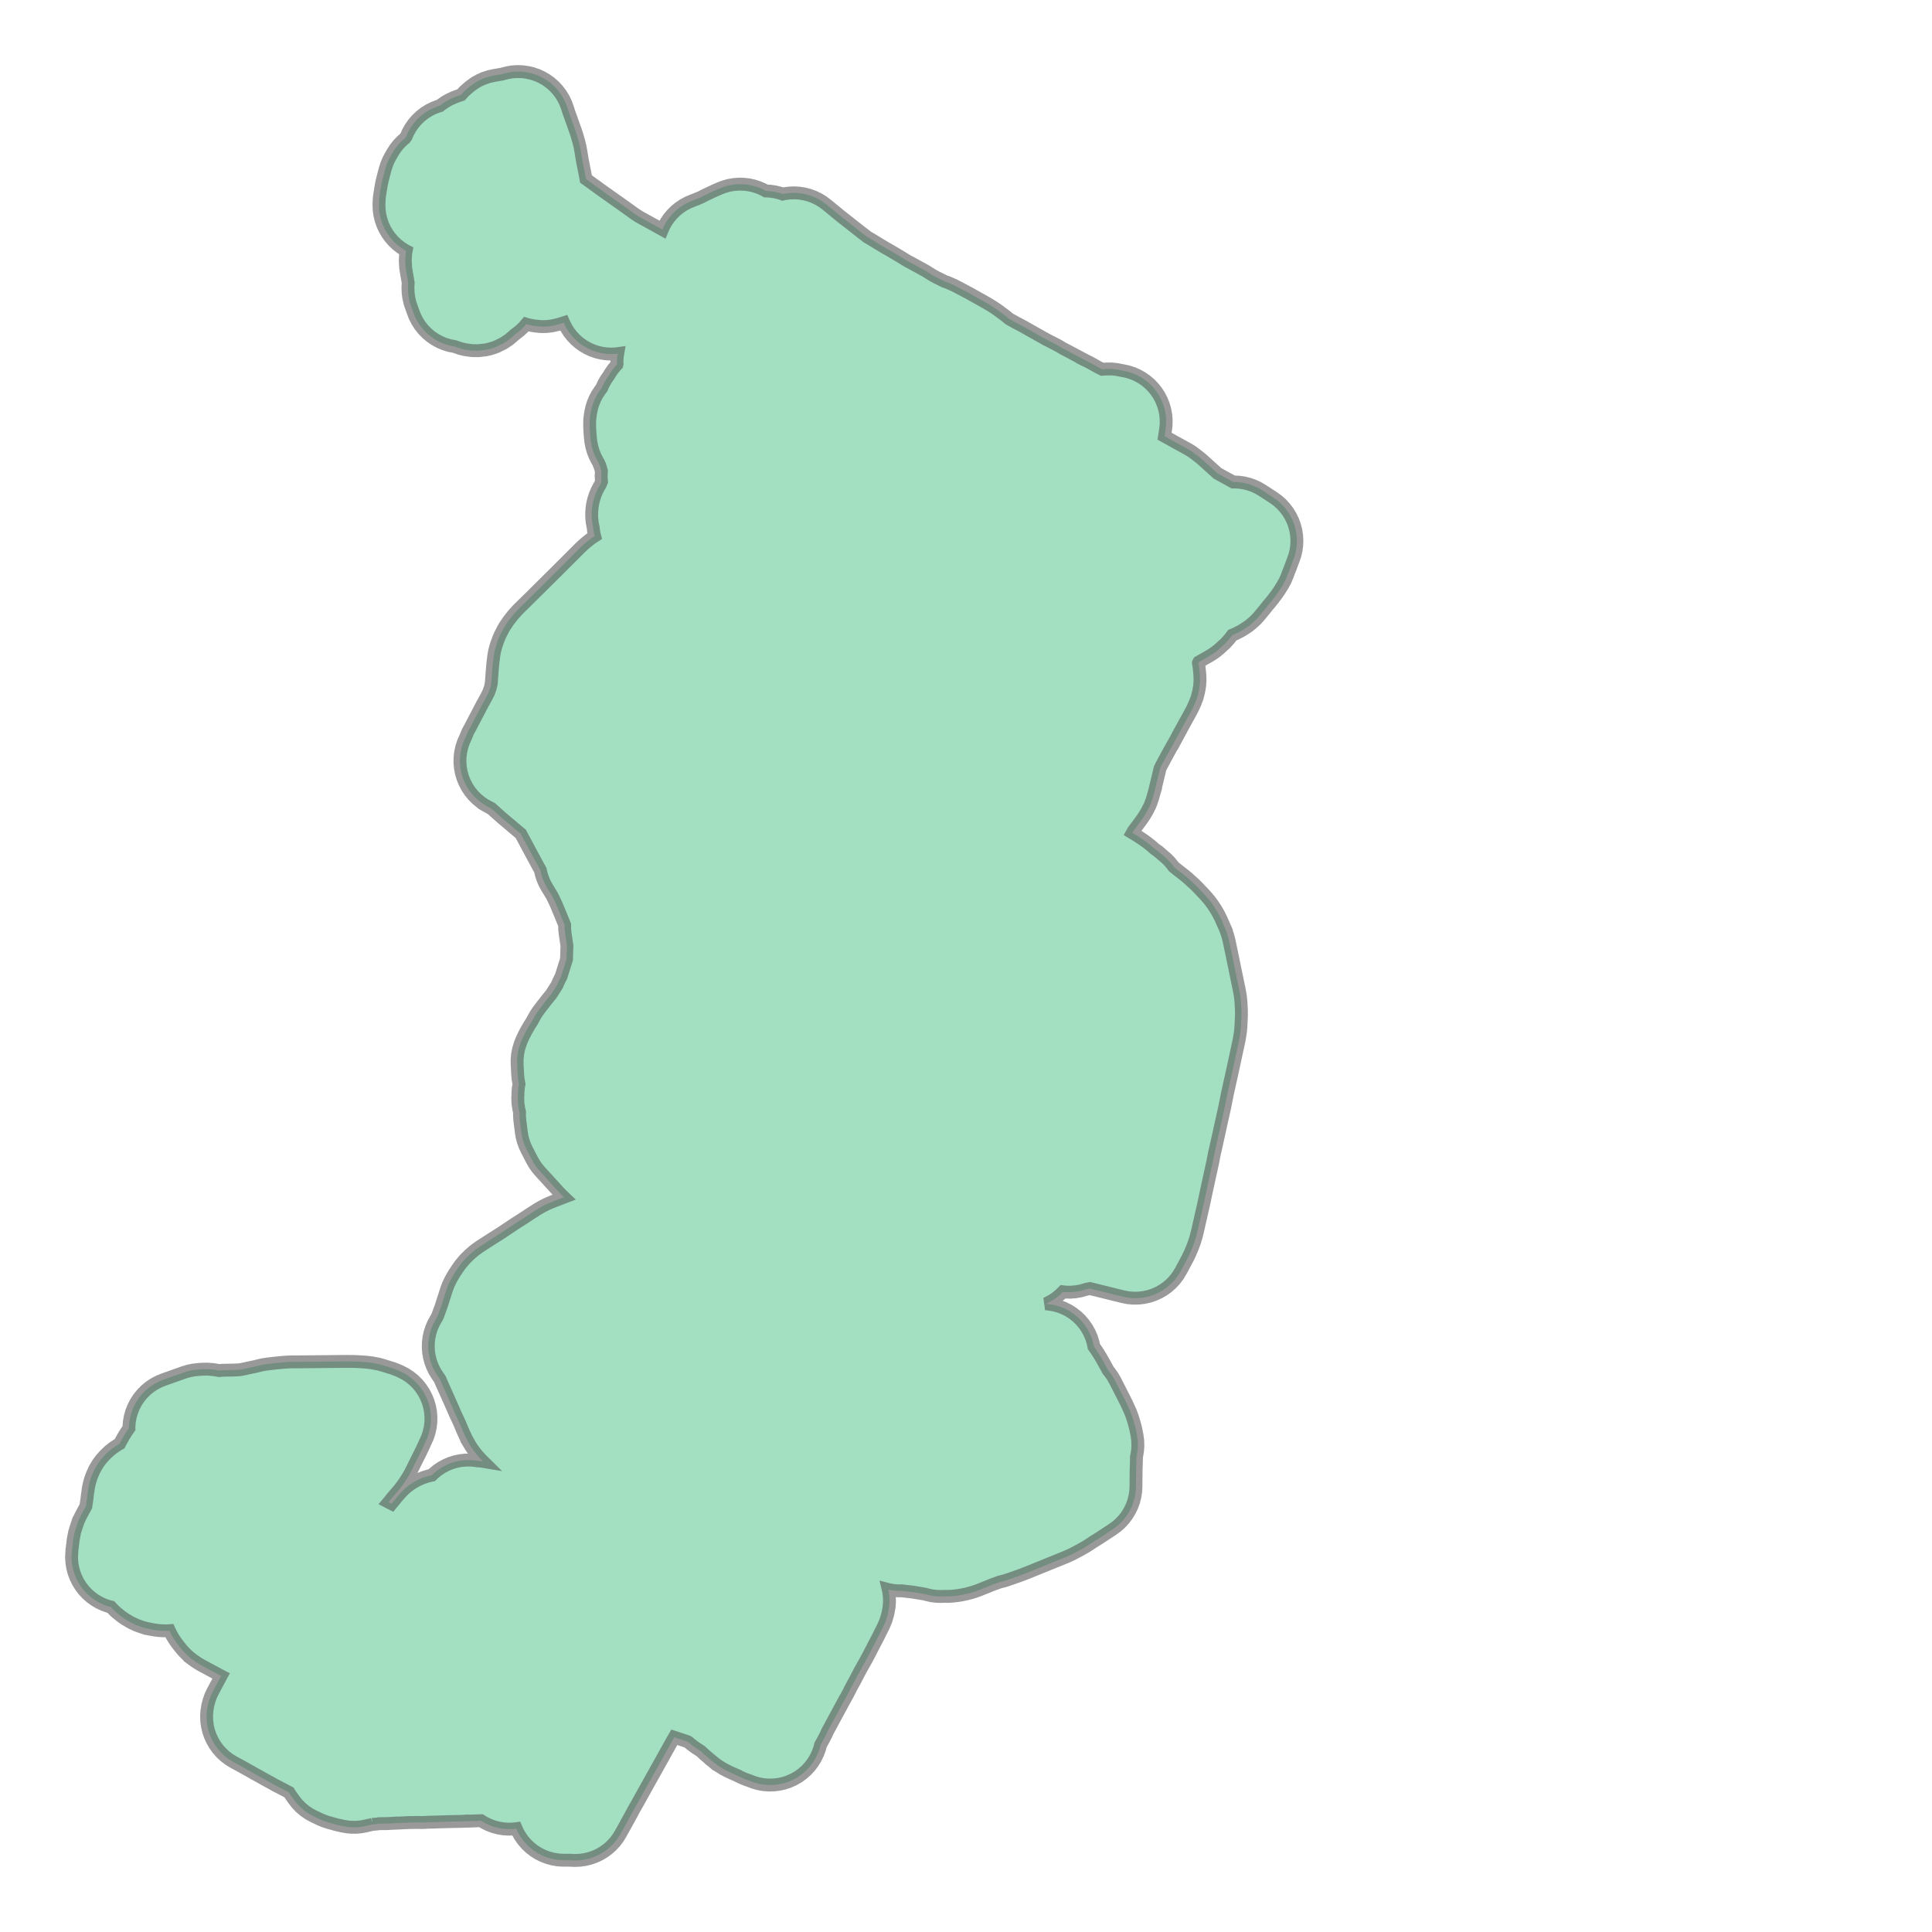 <svg xmlns="http://www.w3.org/2000/svg" xmlns:xlink="http://www.w3.org/1999/xlink" width="300" height="300" viewBox="605741.502 3335525.781 26470.978 37371.953" preserveAspectRatio="xMinYMin meet"><g transform="matrix(1,0,0,-1,0,6708423.515)"><path fill-rule="evenodd" fill="#66cc99" stroke="#555555" stroke-width="249.146" opacity="0.6" d="M 607231.975,3343405.344 L 607257.443,3343479.568 L 607303.623,3343577.865 L 607403.492,3343763.519 L 607407.188,3343795.258 L 607416.737,3343859.205 L 607418.811,3343870.562 L 607426.976,3343933.755 L 607431.731,3343978.434 L 607442.156,3344047.562 L 607450.778,3344112.709 L 607455.995,3344140.359 L 607467.979,3344195.337 L 607472.327,3344212.896 L 607491.646,3344280.6 L 607496.218,3344294.72 L 607515.42,3344348.69 L 607524.712,3344372.612 L 607567.945,3344468.614 L 607575.978,3344484.205 L 607637.397,3344587.609 L 607646.029,3344600.332 L 607700.759,3344673.554 L 607761.947,3344741.473 L 607778.528,3344758.267 L 607779.46,3344759.209 L 607801.281,3344781.251 L 607859.065,3344835.179 L 607920.927,3344884.376 L 607938.413,3344897.187 L 608031.514,3344957.753 L 608054.837,3344971.144 L 608064.573,3344990.467 L 608068.918,3344998.717 L 608081.864,3345021.299 L 608081.851,3345021.306 L 608116.443,3345084.707 L 608145.145,3345133.923 L 608184.272,3345196.828 L 608235.94,3345270.766 L 608235.421,3345290.274 L 608242.838,3345390.444 L 608260.265,3345489.365 L 608287.529,3345586.038 L 608324.353,3345679.489 L 608370.366,3345768.774 L 608425.104,3345852.993 L 608488.014,3345931.296 L 608558.462,3346002.893 L 608635.737,3346067.061 L 608719.06,3346123.154 L 608807.589,3346170.605 L 608900.432,3346208.936 L 609296.967,3346349.784 L 609381.774,3346375.734 L 609468.546,3346394.067 L 609556.602,3346404.641 L 609591.112,3346407.239 L 609621.293,3346409.576 L 609624.992,3346409.856 L 609651.056,3346411.777 L 609750.358,3346414.151 L 609849.405,3346406.662 L 609898.356,3346400.503 L 609980.429,3346385.508 L 610016.592,3346389.955 L 610047.085,3346391.483 L 610078.752,3346392.568 L 610105.599,3346393.061 L 610246.143,3346395.511 L 610334.232,3346399.005 L 610363.283,3346400.919 L 610368.349,3346401.27 L 610385.733,3346403.326 L 610433.483,3346411.684 L 610580.756,3346443.969 L 610596.013,3346447.189 L 610682.254,3346464.69 L 610684.471,3346465.138 L 610719.714,3346474.862 L 610782.974,3346490.118 L 610825.23,3346498.865 L 610914.288,3346513.145 L 611057.805,3346529.561 L 611070.259,3346530.906 L 611165.914,3346540.635 L 611190.814,3346542.853 L 611299.478,3346551.167 L 611383.283,3346554.052 L 611444.16,3346553.594 L 611513.155,3346554.198 L 611599.998,3346555.083 L 611623.661,3346555.324 L 611646.366,3346555.556 L 612190.999,3346560.901 L 612281.419,3346561.828 L 612390.056,3346562.943 L 612405.619,3346562.982 L 612576.26,3346562.078 L 612623.232,3346560.724 L 612709.895,3346556.188 L 612727.921,3346555.081 L 612788.309,3346550.826 L 612820.15,3346548.571 L 612878.39,3346542.728 L 612938.425,3346534.925 L 613068.716,3346509.096 L 613137.524,3346490.631 L 613182.108,3346477.549 L 613252.247,3346455.187 L 613264.744,3346451.548 L 613275.75,3346448.274 L 613310.7,3346437.658 L 613328.792,3346431.975 L 613342.02,3346427.682 L 613452.341,3346384.497 L 613497.208,3346363.791 L 613586.399,3346317.045 L 613670.437,3346261.566 L 613748.469,3346197.917 L 613819.704,3346126.742 L 613883.419,3346048.764 L 613938.97,3345964.774 L 613985.791,3345875.622 L 614023.41,3345782.214 L 614051.443,3345685.496 L 614069.607,3345586.449 L 614077.718,3345486.077 L 614075.693,3345385.399 L 614063.553,3345285.435 L 614041.422,3345187.198 L 614009.522,3345091.686 L 613968.179,3344999.865 L 613961.411,3344986.654 L 613946.519,3344951.83 L 613928.099,3344911.278 L 613867.616,3344785.629 L 613858.37,3344766.924 L 613796.002,3344643.992 L 613707.302,3344463.642 L 613701.228,3344451.501 L 613676.508,3344402.917 L 613618.493,3344303.501 L 613540.967,3344186.663 L 613464.855,3344086.303 L 613418.35,3344032.402 L 613341.965,3343943.939 L 613279.124,3343865.166 L 613260.452,3343842.452 L 613258.62,3343840.29 L 613305.807,3343815.79 L 613316.003,3343810.693 L 613330.734,3343829.099 L 613351.264,3343853.919 L 613363.79,3343867.089 L 613399.845,3343912.679 L 613403.903,3343917.776 L 613408.743,3343923.815 L 613439.301,3343960.14 L 613494.193,3344022.333 L 613558.638,3344088.866 L 613628.962,3344149.151 L 613704.563,3344202.67 L 613719.87,3344212.474 L 613790.984,3344253.999 L 613865.274,3344289.531 L 613879.84,3344295.774 L 613921.529,3344312.545 L 613936.386,3344318.138 L 614031.897,3344348.716 L 614094.264,3344361.977 L 614122.037,3344390.294 L 614198.301,3344453.972 L 614280.508,3344509.767 L 614367.846,3344557.131 L 614459.452,3344595.593 L 614554.423,3344624.776 L 614651.821,3344644.391 L 614750.685,3344654.243 L 614850.038,3344654.237 L 614948.901,3344644.372 L 614955.751,3344643.343 L 614978.267,3344638.914 L 615048.047,3344634.68 L 615088.081,3344628.007 L 615082.607,3344633.386 L 615071.55,3344644.422 L 615066.637,3344649.403 L 615059.226,3344656.557 L 614988.034,3344732.841 L 614963.667,3344761.848 L 614934.785,3344797.888 L 614912.439,3344827.132 L 614877.404,3344875.953 L 614862.148,3344898.622 L 614835.91,3344939.737 L 614820.335,3344965.508 L 614821.046,3344965.938 L 614764.966,3345066.004 L 614728.155,3345143.645 L 614718.743,3345164.088 L 614693.011,3345221.674 L 614683.459,3345243.762 L 614630.602,3345370.132 L 614625.141,3345381.983 L 614624.059,3345384.34 L 614590.266,3345458.189 L 614584.309,3345469.611 L 614553.486,3345534.261 L 614492.83,3345674.176 L 614434.581,3345806.364 L 614433.113,3345809.725 L 614424.09,3345828.951 L 614304.357,3346097.75 L 614283.393,3346144.376 L 614272.951,3346168.438 L 614253.966,3346213.809 L 614248.698,3346223.753 L 614246.032,3346227.702 L 614236.654,3346240.895 L 614234.685,3346243.736 L 614231.002,3346248.856 L 614217.569,3346267.997 L 614200.169,3346293.42 L 614149.682,3346375.386 L 614107.311,3346461.827 L 614073.448,3346551.942 L 614048.407,3346644.896 L 614032.42,3346739.826 L 614025.635,3346835.854 L 614028.115,3346932.089 L 614039.838,3347027.64 L 614060.693,3347121.621 L 614090.489,3347213.161 L 614128.949,3347301.412 L 614175.717,3347385.556 L 614181.364,3347394.656 L 614181.383,3347394.693 L 614182.158,3347396.179 L 614191.85,3347414.739 L 614203.178,3347436.437 L 614207.599,3347445.116 L 614274.55,3347628.549 L 614329.31,3347799.028 L 614380.739,3347959.455 L 614411.742,3348043.126 L 614450.08,3348123.7 L 614482.915,3348185.445 L 614531.516,3348267.205 L 614595.826,3348364.534 L 614636.18,3348421.216 L 614660.479,3348452.95 L 614722.559,3348526.415 L 614749.763,3348555.634 L 614810.999,3348615.98 L 614857.515,3348658.037 L 614905.082,3348698.419 L 614933.418,3348720.993 L 615007.016,3348774.34 L 615048.295,3348801.489 L 615056.507,3348806.832 L 615124.566,3348850.644 L 615143.796,3348863.127 L 615198.484,3348898.599 L 615206.454,3348903.715 L 615379.259,3349013.49 L 615435.058,3349048.971 L 615465.355,3349069.126 L 615504.148,3349095.1 L 615691.11,3349220.191 L 615710.021,3349232.536 L 615882.04,3349342.088 L 615892.151,3349348.824 L 615965.859,3349398.21 L 615983.506,3349409.766 L 616123.504,3349499.348 L 616138.22,3349508.792 L 616208.167,3349549.779 L 616248.92,3349571.49 L 616291.896,3349593.074 L 616324.54,3349608.498 L 616352.878,3349621.352 L 616399.902,3349641.805 L 616438.603,3349657.685 L 616445.979,3349660.533 L 616448.314,3349661.431 L 616651.024,3349739.109 L 616616.658,3349771.699 L 616566.05,3349823.292 L 616312.774,3350100.886 L 616221.108,3350201.401 L 616184.896,3350241.041 L 616128.714,3350308.228 L 616078.626,3350380.074 L 616035.017,3350456.026 L 615974.32,3350573.357 L 615930.523,3350657.836 L 615893.099,3350738.634 L 615863.012,3350822.441 L 615840.499,3350908.591 L 615825.739,3350996.403 L 615822.189,3351025.355 L 615817.713,3351061.168 L 615797.801,3351220.786 L 615790.788,3351307.733 L 615791.318,3351385.993 L 615777.895,3351440.608 L 615776.372,3351448.131 L 615760.443,3351557.675 L 615756.718,3351668.307 L 615760.812,3351721.293 L 615760.031,3351752.418 L 615767.16,3351850.077 L 615780.717,3351928.66 L 615776.487,3351948.491 L 615763.127,3352025.935 L 615755.89,3352104.19 L 615749.829,3352218.608 L 615744.932,3352305.553 L 615744.373,3352407.006 L 615754.096,3352507.993 L 615774.002,3352607.475 L 615803.884,3352704.428 L 615809.122,3352718.789 L 615833.552,3352779.519 L 615851.764,3352820.833 L 615873.385,3352866.691 L 615897.31,3352914.272 L 615924.563,3352964.805 L 615963.558,3353032.388 L 615985.788,3353069.075 L 616027.976,3353135.444 L 616037.202,3353151.944 L 616041.116,3353160.068 L 616096.562,3353260.085 L 616111.225,3353283.298 L 616141.721,3353328.768 L 616162.37,3353357.805 L 616184.097,3353387.204 L 616221.759,3353436.264 L 616228.874,3353445.422 L 616256.882,3353481.044 L 616293.478,3353528.899 L 616308.079,3353547.531 L 616334.466,3353580.395 L 616342.472,3353590.237 L 616396.409,3353655.694 L 616424.065,3353696.895 L 616509.511,3353831.189 L 616514.59,3353839.037 L 616530.588,3353875.748 L 616544.838,3353908.455 L 616580.82,3353982.545 L 616593.177,3354003.421 L 616621.366,3354092.709 L 616699.674,3354340.976 L 616708.313,3354603.617 L 616674.02,3354833.457 L 616665.03,3354918.48 L 616663.335,3355003.961 L 616663.425,3355007.864 L 616501.495,3355401.055 L 616422.76,3355565.942 L 616334.992,3355709.622 L 616324.134,3355727.322 L 616279.54,3355808.169 L 616242.592,3355892.784 L 616213.606,3355980.447 L 616193.764,3356066.361 L 616159.515,3356127.441 L 616151.891,3356141.293 L 616059.095,3356313.095 L 616031.29,3356364.611 L 616030.228,3356366.584 L 615813.489,3356770.31 L 615792.373,3356786.812 L 615497.122,3357036.039 L 615476.018,3357053.767 L 615472.121,3357057.058 L 615450.195,3357075.668 L 615431.513,3357091.927 L 615282.245,3357225.119 L 615281.172,3357226.078 L 615254.363,3357250.069 L 615153.303,3357307.393 L 615153.534,3357307.802 L 615123.035,3357324.124 L 615040.39,3357379.575 L 614963.667,3357442.967 L 614893.624,3357513.671 L 614830.956,3357590.987 L 614776.284,3357674.149 L 614730.149,3357762.334 L 614693.009,3357854.668 L 614665.23,3357950.236 L 614647.088,3358048.093 L 614638.763,3358147.268 L 614640.338,3358246.779 L 614651.796,3358345.641 L 614673.024,3358442.875 L 614703.812,3358537.517 L 614743.856,3358628.63 L 614748.816,3358638.544 L 614790.327,3358739.1 L 614798.981,3358756.814 L 614846.342,3358842.382 L 614851.045,3358851.833 L 614857.291,3358864.171 L 614881.683,3358911.541 L 614884.788,3358917.522 L 614892.587,3358932.419 L 615065.347,3359262.513 L 615074.61,3359279.797 L 615123.544,3359368.993 L 615124.309,3359370.386 L 615149.733,3359416.553 L 615188.131,3359491.713 L 615199.101,3359519.816 L 615213.15,3359558.48 L 615220.594,3359579.085 L 615221.432,3359581.431 L 615226.2,3359599.975 L 615235.116,3359634.578 L 615244.17,3359678.607 L 615245.471,3359687.224 L 615251.762,3359778.581 L 615252.408,3359787.393 L 615254.435,3359813.463 L 615254.633,3359815.97 L 615256.085,3359834.053 L 615257.527,3359852.471 L 615257.629,3359853.772 L 615258.853,3359869.143 L 615271.245,3360027.278 L 615276.177,3360075.301 L 615293.819,3360214.043 L 615308.448,3360299.375 L 615330.404,3360383.122 L 615349.164,3360443.836 L 615384.432,3360540.153 L 615415.561,3360613.309 L 615477.695,3360735.373 L 615485.655,3360748.671 L 615508.055,3360786.398 L 615576.314,3360886.907 L 615656.797,3360991.173 L 615659.997,3360995.315 L 615751.634,3361098.373 L 615828.006,3361173.17 L 615939.657,3361282.7 L 615960.767,3361303.541 L 615973.978,3361316.346 L 615975.097,3361317.411 L 615980.261,3361322.586 L 616012.5,3361354.63 L 616013.771,3361355.892 L 616075.775,3361417.299 L 616323.374,3361662.447 L 616472.303,3361810.007 L 616473.302,3361811.006 L 616681.976,3362019.11 L 616815.447,3362152.51 L 616825.261,3362161.462 L 616834.668,3362171.727 L 616974.134,3362311.228 L 617023.864,3362357.694 L 617053.189,3362383.282 L 617068.271,3362396.18 L 617076.547,3362403.118 L 617080.2,3362406.388 L 617178.875,3362484.136 L 617209.688,3362505.42 L 617244.154,3362527.581 L 617239.248,3362545.404 L 617236.424,3362558.231 L 617221.582,3362642.783 L 617217.988,3362683.574 L 617216.952,3362687.054 L 617198.274,3362783.916 L 617196.292,3362797.86 L 617187.53,3362889.901 L 617187.307,3362982.358 L 617187.846,3362994.663 L 617192.329,3363055.048 L 617194.073,3363071.695 L 617206.515,3363155.783 L 617226.054,3363238.51 L 617252.547,3363319.279 L 617258.99,3363336.424 L 617292.477,3363415.132 L 617332.568,3363490.691 L 617341.534,3363505.974 L 617353.497,3363523.853 L 617356.783,3363533.002 L 617364.807,3363554.706 L 617376.367,3363581.75 L 617375.652,3363588.52 L 617370.125,3363689.405 L 617374.67,3363787.404 L 617370.378,3363802.882 L 617369.651,3363802.676 L 617354.572,3363855.882 L 617345.289,3363880.727 L 617330.077,3363921.081 L 617321.356,3363944.243 L 617297.453,3363985.44 L 617253.911,3364069.402 L 617218.496,3364157.101 L 617191.524,3364247.754 L 617173.237,3364340.55 L 617166.802,3364383.932 L 617158.023,3364466.755 L 617153.511,3364537.2 L 617153.303,3364540.551 L 617152.563,3364552.736 L 617150.564,3364584.298 L 617148.905,3364621.385 L 617147.266,3364684.106 L 617149.387,3364780.373 L 617160.757,3364875.99 L 617168.782,3364923.737 L 617188.482,3365014.775 L 617216.568,3365103.586 L 617252.795,3365189.398 L 617296.849,3365271.467 L 617348.348,3365349.081 L 617375.612,3365386.285 L 617381.004,3365393.008 L 617415.191,3365470.465 L 617463.604,3365556.182 L 617520.211,3365636.723 L 617521.218,3365637.892 L 617541.615,3365675.18 L 617598.188,3365757.75 L 617662.731,3365834.251 L 617674.617,3365845.773 L 617677.413,3365856.608 L 617675.928,3365910.776 L 617682.707,3366007.72 L 617691.114,3366057.585 L 617657.28,3366052.81 L 617561.86,3366048.545 L 617466.468,3366053.404 L 617371.975,3366067.342 L 617279.243,3366090.232 L 617189.117,3366121.864 L 617102.421,3366161.95 L 617019.945,3366210.126 L 616942.441,3366265.95 L 616870.616,3366328.913 L 616805.127,3366398.443 L 616746.569,3366473.903 L 616695.479,3366554.605 L 616652.32,3366639.814 L 616645.865,3366654.229 L 616602.328,3366640.349 L 616570.308,3366630.727 L 616521.768,3366617.02 L 616417.217,3366593.466 L 616310.746,3366581.236 L 616203.578,3366580.471 L 616096.944,3366591.178 L 616042.1,3366599.674 L 615950.791,3366618.211 L 615920.684,3366627.31 L 615871.318,3366569.99 L 615798.625,3366500.963 L 615719.385,3366439.56 L 615700.393,3366426.312 L 615697.404,3366423.364 L 615681.002,3366407.555 L 615673.869,3366400.835 L 615587.553,3366328.252 L 615581.843,3366323.976 L 615481.38,3366257.786 L 615473.739,3366253.386 L 615352.244,3366193.989 L 615345.259,3366191.142 L 615307.554,3366176.654 L 615300.282,3366174.028 L 615221.296,3366149.141 L 615140.522,3366130.875 L 615134.098,3366129.7 L 614998.348,3366114.347 L 614991.725,3366114.054 L 614871.831,3366115.941 L 614862.894,3366116.619 L 614739.855,3366133.691 L 614731.001,3366135.487 L 614649.166,3366155.703 L 614638.563,3366158.801 L 614553.346,3366187.932 L 614539.3,3366193.452 L 614535.314,3366193.831 L 614436.293,3366213.472 L 614339.755,3366242.996 L 614246.687,3366282.103 L 614158.035,3366330.394 L 614074.705,3366387.377 L 613997.544,3366452.472 L 613927.339,3366525.014 L 613864.805,3366604.265 L 613810.581,3366689.416 L 613765.218,3366779.601 L 613729.179,3366873.9 L 613727.1,3366881.59 L 613724.702,3366887.082 L 613677.395,3367020.478 L 613669.107,3367050.429 L 613648.631,3367140.377 L 613636.53,3367231.828 L 613632.909,3367324.005 L 613633.062,3367346.285 L 613637.462,3367426.64 L 613636.441,3367432.534 L 613627.24,3367487.302 L 613598.015,3367655.909 L 613590.141,3367710.122 L 613587.933,3367728.942 L 613581.116,3367843.972 L 613581.084,3367865.03 L 613587.631,3367980.821 L 613589.125,3367993.808 L 613598.392,3368043.662 L 613592.772,3368046.432 L 613506.577,3368100.449 L 613498.929,3368105.802 L 613422.095,3368165.349 L 613351.405,3368232.075 L 613287.527,3368305.348 L 613231.066,3368384.478 L 613182.555,3368468.716 L 613142.451,3368557.266 L 613111.135,3368649.291 L 613088.902,3368743.922 L 613075.962,3368840.265 L 613072.437,3368937.409 L 613072.852,3368970.993 L 613077.81,3369058.863 L 613079.99,3369080.5 L 613088.548,3369144.596 L 613097.73,3369199.719 L 613110.881,3369283.366 L 613118.088,3369323.78 L 613125.758,3369362.212 L 613136.738,3369410.867 L 613147.52,3369453.65 L 613147.983,3369455.479 L 613169.835,3369541.502 L 613173.525,3369555.598 L 613194.323,3369632.742 L 613220.406,3369715.139 L 613253.505,3369794.976 L 613293.375,3369871.658 L 613335.717,3369945.148 L 613388.731,3370027.548 L 613449.555,3370104.364 L 613517.605,3370174.859 L 613575.445,3370224.076 L 613599.073,3370257.815 L 613633.994,3370337.982 L 613682.734,3370424.994 L 613739.898,3370506.719 L 613804.918,3370582.343 L 613877.148,3370651.115 L 613955.869,3370712.35 L 614040.298,3370765.439 L 614129.595,3370809.854 L 614222.872,3370845.153 L 614250.161,3370852.471 L 614266.684,3370866.819 L 614346.765,3370923.607 L 614432.028,3370972.27 L 614521.652,3371012.337 L 614530.845,3371015.916 L 614588.04,3371038.293 L 614660.261,3371062.783 L 614718.713,3371128.163 L 614802.726,3371203.139 L 614841.96,3371234.368 L 614924.26,3371293.327 L 615012.099,3371343.663 L 615104.578,3371384.86 L 615200.748,3371416.495 L 615299.624,3371438.243 L 615404.963,3371455.878 L 615419.422,3371458.19 L 615448.062,3371462.555 L 615459.447,3371466.194 L 615554.637,3371491.532 L 615651.858,3371507.381 L 615750.167,3371513.588 L 615848.609,3371510.092 L 615946.23,3371496.929 L 616042.082,3371474.225 L 616135.236,3371442.201 L 616224.787,3371401.167 L 616309.866,3371351.522 L 616389.648,3371293.747 L 616463.359,3371228.404 L 616530.283,3371156.125 L 616589.772,3371077.612 L 616641.248,3370993.628 L 616684.211,3370904.987 L 616718.244,3370812.548 L 616729.172,3370777.654 L 616748.445,3370717.11 L 616784.495,3370616.932 L 616798.885,3370576.859 L 616799.88,3370574.073 L 616836.337,3370471.591 L 616877.635,3370356.516 L 616896.79,3370297.43 L 616915.424,3370233.217 L 616936.825,3370160.832 L 616960.518,3370062.737 L 616972.836,3369997.465 L 616976.755,3369975.334 L 617007.855,3369787.444 L 617056.541,3369544.895 L 617060.713,3369522.827 L 617073.604,3369450.189 L 617076.307,3369435.63 L 617085.695,3369428.893 L 617087.768,3369427.401 L 617304.377,3369271.108 L 617310.387,3369266.738 L 617393.611,3369205.742 L 617411.741,3369192.939 L 617493.177,3369135.442 L 617786.352,3368928.118 L 617790.378,3368925.257 L 617916.59,3368835.065 L 617924.2,3368829.573 L 618013.951,3368764.156 L 618107.453,3368703.272 L 618554.709,3368456.746 L 618577.838,3368511.237 L 618624.114,3368596.293 L 618678.399,3368676.474 L 618740.184,3368751.029 L 618808.89,3368819.259 L 618883.873,3368880.525 L 618964.43,3368934.251 L 619049.805,3368979.934 L 619139.199,3369017.146 L 619151.846,3369021.705 L 619183.144,3369034.017 L 619221.904,3369049.357 L 619224.829,3369050.683 L 619237.536,3369056.249 L 619259.318,3369065.483 L 619302.501,3369083.19 L 619302.758,3369083.298 L 619369.02,3369118.718 L 619543.392,3369200.78 L 619567.356,3369211.675 L 619658.821,3369251.814 L 619748.961,3369286.287 L 619842.003,3369311.909 L 619937.083,3369328.444 L 620033.313,3369335.736 L 620129.798,3369333.719 L 620225.64,3369322.41 L 620319.945,3369301.916 L 620411.835,3369272.427 L 620500.455,3369234.217 L 620555.5,3369203.886 L 620640.057,3369199.79 L 620739.554,3369184.847 L 620837.047,3369159.982 L 620882.638,3369143.321 L 620914.969,3369150.891 L 621010.482,3369163.728 L 621106.787,3369167.312 L 621202.99,3369161.608 L 621298.197,3369146.671 L 621391.525,3369122.638 L 621482.105,3369089.733 L 621569.098,3369048.262 L 621651.694,3368998.609 L 621729.127,3368941.236 L 621878.1,3368819.313 L 621880.976,3368816.95 L 621937.523,3368770.318 L 622003.488,3368716.244 L 622005.982,3368714.278 L 622202.546,3368560.105 L 622204.472,3368558.591 L 622408.708,3368397.591 L 622454.236,3368362.753 L 622457.074,3368360.573 L 622516.6,3368314.685 L 622523.54,3368309.641 L 622561.267,3368288.131 L 622584.995,3368274.166 L 622793.951,3368147.28 L 622879.686,3368095.811 L 622882.755,3368093.873 L 622898.73,3368085.55 L 622948.425,3368057.836 L 623034.374,3368006.643 L 623044.691,3368000.59 L 623050.598,3367997.097 L 623159.386,3367932.259 L 623174.359,3367923.156 L 623199.619,3367907.494 L 623203.771,3367905.038 L 623230.428,3367888.696 L 623260.192,3367869.804 L 623306.218,3367843.261 L 623352.96,3367818.88 L 623374.021,3367807.573 L 623482.531,3367747.632 L 623539.859,3367716.004 L 623541.618,3367715.124 L 623557.506,3367707.289 L 623648.998,3367656.037 L 623778.046,3367574.575 L 623846.83,3367537.839 L 623853.937,3367533.537 L 623979.774,3367471.561 L 623981.977,3367470.472 L 623995.306,3367463.867 L 624014.124,3367453.811 L 624027.043,3367449.721 L 624071.022,3367434.149 L 624197.453,3367379.307 L 624251.862,3367351.103 L 624259.211,3367347.255 L 624516.855,3367210.977 L 624567.483,3367181.783 L 624808.217,3367047.316 L 624815.531,3367043.29 L 624876.341,3367006.957 L 624886.858,3367000.157 L 624915.525,3366982.639 L 624921.059,3366979.233 L 624943.7,3366965.196 L 624952.951,3366959.39 L 624966.774,3366950.609 L 624969.077,3366949.206 L 625047.596,3366896.121 L 625065.709,3366882.582 L 625068.399,3366880.564 L 625091.466,3366863.2 L 625102.934,3366854.438 L 625106.048,3366852.022 L 625153.436,3366817.8 L 625212.178,3366771.806 L 625253.55,3366737.465 L 625265.283,3366727.831 L 625268.947,3366726.006 L 625395.536,3366655.802 L 625399.005,3366654.195 L 625459.799,3366622.196 L 625484.907,3366608.95 L 625496.357,3366602.21 L 625541.869,3366578.532 L 625580.593,3366555.989 L 625644.671,3366519.992 L 625645.839,3366519.335 L 625735.091,3366469.04 L 625748.446,3366460.586 L 625759.652,3366455.027 L 625863.279,3366396.662 L 625974.454,3366334.09 L 625978.848,3366332.094 L 626215.726,3366209.804 L 626315.921,3366150.38 L 626307.176,3366155.932 L 626308.563,3366155.102 L 626354.629,3366130.794 L 626355.945,3366130.099 L 626602.342,3365999.612 L 626621.9,3365988.186 L 626632.093,3365983.004 L 626679.82,3365957.49 L 626686.714,3365953.993 L 626690.007,3365952.315 L 626742.099,3365925.646 L 626751.845,3365920.589 L 626767.31,3365912.457 L 626767.269,3365912.378 L 626801.303,3365895.875 L 626985.753,3365793.645 L 626985.794,3365793.627 L 627060.181,3365757.189 L 627064.794,3365754.688 L 627106.056,3365758.21 L 627150.04,3365760.27 L 627246.698,3365760.121 L 627342.89,3365750.642 L 627437.717,3365731.919 L 627452.005,3365728.373 L 627471.157,3365725.999 L 627565.993,3365704.736 L 627658.318,3365674.368 L 627747.258,3365635.181 L 627831.974,3365587.544 L 627911.665,3365531.909 L 627985.58,3365468.801 L 628053.019,3365398.815 L 628113.345,3365322.613 L 628165.989,3365240.915 L 628210.454,3365154.492 L 628246.319,3365064.161 L 628273.246,3364970.775 L 628290.98,3364875.216 L 628299.354,3364778.387 L 628298.288,3364681.202 L 628287.794,3364584.58 L 628268.121,3364460.153 L 628422.146,3364374.513 L 628487.056,3364338.456 L 628589.448,3364282.232 L 628695.96,3364223.673 L 628717.779,3364211.699 L 628784.998,3364171.302 L 628848.844,3364125.762 L 628871.731,3364108.043 L 628943.881,3364052.213 L 629001.207,3364004.326 L 629065.212,3363946.668 L 629151.345,3363869.039 L 629201.126,3363824.155 L 629204.288,3363821.291 L 629291.195,3363742.257 L 629301.257,3363736.851 L 629312.508,3363730.711 L 629372.661,3363697.388 L 629432.916,3363664.183 L 629498.859,3363627.79 L 629571.996,3363587.572 L 629596.33,3363574.185 L 629609.804,3363574.873 L 629706.293,3363570.47 L 629801.907,3363556.778 L 629895.754,3363533.925 L 629986.958,3363502.126 L 630074.67,3363461.675 L 630158.069,3363412.951 L 630373.945,3363272.424 L 630453.581,3363214.82 L 630527.177,3363149.677 L 630594.024,3363077.624 L 630653.474,3362999.357 L 630704.954,3362915.632 L 630747.966,3362827.258 L 630782.095,3362735.089 L 630807.011,3362640.014 L 630822.474,3362542.952 L 630828.333,3362444.841 L 630824.534,3362346.629 L 630811.111,3362249.265 L 630788.195,3362153.688 L 630756.008,3362060.822 L 630745.019,3362033.533 L 630703.241,3361918.962 L 630687.606,3361878.797 L 630679.853,3361860.082 L 630672.569,3361844.088 L 630638.744,3361753.066 L 630599.43,3361661.519 L 630551.201,3361574.339 L 630491.986,3361478.862 L 630439.694,3361402.651 L 630359.742,3361296.954 L 630326.605,3361255.482 L 630296.759,3361220.096 L 630274.085,3361194.135 L 630269.25,3361188.789 L 630262.573,3361180.119 L 630253.477,3361168.487 L 630201.592,3361103.135 L 630190.37,3361089.256 L 630135.708,3361022.875 L 630132.994,3361019.592 L 630097.935,3360977.385 L 630045.477,3360919.046 L 629988.607,3360865 L 629958.933,3360838.937 L 629896.67,3360788.521 L 629830.571,3360743.251 L 629784.304,3360714.216 L 629751.211,3360694.328 L 629738.992,3360687.303 L 629636.666,3360636.023 L 629615.537,3360626.907 L 629606.832,3360623.2 L 629585.124,3360614.077 L 629579.846,3360611.877 L 629579.188,3360611.604 L 629545.063,3360566.044 L 629517.597,3360531.915 L 629447.821,3360453.943 L 629370.279,3360383.689 L 629370.274,3360383.685 L 629367.544,3360381.04 L 629347.105,3360362.286 L 629314.058,3360333.274 L 629304.158,3360324.962 L 629262.029,3360291.477 L 629252.881,3360284.599 L 629186.117,3360238.523 L 629170.572,3360228.701 L 629132.785,3360205.975 L 628933.225,3360091.872 L 628926.147,3360077.455 L 628924.426,3360074.154 L 628925.09,3360061.875 L 628929.619,3360035.381 L 628935.89,3359992.558 L 628941.781,3359944.109 L 628946.92,3359891.074 L 628949.728,3359855.494 L 628952.348,3359812.524 L 628953.907,3359727.38 L 628948.217,3359642.411 L 628935.318,3359558.235 L 628925.702,3359509.46 L 628896.359,3359396.077 L 628853.96,3359286.903 L 628843.459,3359263.945 L 628818.984,3359210.126 L 628784.775,3359141.933 L 628614.946,3358833.357 L 628609.241,3358822.553 L 628487.869,3358597.558 L 628487.75,3358597.622 L 628475.588,3358574.723 L 628365.269,3358379.293 L 628351.542,3358353.602 L 628345.679,3358342.79 L 628283.358,3358229.525 L 628282.02,3358226.999 L 628232.189,3358133.123 L 628230.588,3358130.118 L 628223.55,3358116.968 L 628218.729,3358107.932 L 628217.36,3358105.348 L 628210.561,3358093.28 L 628181.26,3358033.434 L 628123.899,3357793.695 L 628122.276,3357787.009 L 628115.22,3357758.391 L 628109.557,3357734.95 L 628085.946,3357636.462 L 628085.409,3357633.999 L 628065.558,3357559.307 L 628065.835,3357559.228 L 628031.837,3357441.226 L 627991.205,3357326.82 L 627937.009,3357218.181 L 627903.647,3357160.381 L 627896.954,3357148.96 L 627889.313,3357136.119 L 627843.784,3357066.379 L 627833.57,3357052.073 L 627825.921,3357041.506 L 627817.309,3357029.771 L 627744.77,3356930.969 L 627735.312,3356918.3 L 627682.943,3356849.286 L 627660.641,3356816.334 L 627644.666,3356788.027 L 627651.526,3356783.82 L 627710.479,3356748.628 L 627749.002,3356724.426 L 627835.92,3356667.023 L 627874.152,3356640.474 L 627940.102,3356592.366 L 628004.984,3356540.785 L 628084.511,3356471.994 L 628091.677,3356467.274 L 628143.18,3356429.303 L 628226.51,3356359.207 L 628226.762,3356359.495 L 628269.328,3356322.315 L 628295.966,3356300.678 L 628367.025,3356230.041 L 628430.658,3356152.648 L 628444.206,3356132.322 L 628544.095,3356051.701 L 628652.427,3355968.288 L 628714.878,3355916.018 L 628856.495,3355787.326 L 628914.868,3355729.739 L 628974.005,3355666.407 L 628975.605,3355664.741 L 628981.022,3355659.059 L 629004.93,3355633.778 L 629017.308,3355620.693 L 629036.733,3355600.211 L 629038.963,3355597.853 L 629066.23,3355568.915 L 629140.094,3355480.898 L 629197.935,3355403.325 L 629262.777,3355304.712 L 629280.228,3355274.418 L 629310.65,3355221.662 L 629359.532,3355125.188 L 629425.925,3354974.447 L 629425.482,3354974.251 L 629440.354,3354941.132 L 629448.78,3354920.284 L 629473.377,3354852.488 L 629476.865,3354841.673 L 629483.844,3354819.962 L 629486.744,3354810.98 L 629506.934,3354739.468 L 629509.858,3354727.417 L 629516.337,3354698.897 L 629522.124,3354671.575 L 629541.962,3354578.025 L 629542.756,3354574.244 L 629576.292,3354413.028 L 629612.418,3354238.809 L 629612.979,3354236.082 L 629666.765,3353973.017 L 629686.633,3353877.811 L 629714.747,3353742.505 L 629722.233,3353702.382 L 629735.07,3353624.83 L 629747.377,3353508.802 L 629755.19,3353343.736 L 629755.191,3353249.195 L 629749.342,3353125.557 L 629745.575,3353045.846 L 629743.321,3353011.048 L 629742.399,3352999.844 L 629740.529,3352979.627 L 629739.32,3352967.861 L 629732.714,3352916.626 L 629718.227,3352823.343 L 629707.631,3352766.139 L 629643.434,3352468.24 L 629586.993,3352206.274 L 629585.261,3352198.093 L 629583.34,3352189.223 L 629484.799,3351743.916 L 629478.969,3351719.078 L 629478.709,3351718.028 L 629473.014,3351685.033 L 629433.664,3351489.598 L 629429.73,3351470.981 L 629415.594,3351407.082 L 629320.632,3350977.346 L 629270.432,3350750.737 L 629243.367,3350628.226 L 629233.793,3350593.278 L 629232.941,3350586.797 L 629231.14,3350576.801 L 629228.336,3350561.886 L 629198.559,3350409.9 L 629193.908,3350387.518 L 629170.848,3350282.588 L 629101.03,3349964.284 L 629100.519,3349961.97 L 629094.602,3349935.297 L 629092.019,3349922.238 L 629083.989,3349885.326 L 629082.222,3349877.885 L 629078.273,3349858.868 L 629077.649,3349855.885 L 629036.909,3349662.656 L 629033.974,3349649.197 L 629029.336,3349628.61 L 629023.015,3349599.15 L 629020.456,3349587.559 L 629007.462,3349530.324 L 628995.565,3349478.127 L 628926.122,3349172.196 L 628920.036,3349142.939 L 628908.936,3349095.43 L 628902.052,3349068.904 L 628880.58,3348980.825 L 628846.318,3348869.108 L 628818.48,3348794.253 L 628814.708,3348784.083 L 628795.048,3348735.084 L 628779.867,3348699.962 L 628753.065,3348637.881 L 628716.608,3348562.317 L 628583.461,3348313.58 L 628531.001,3348226.521 L 628469.973,3348145.238 L 628401.01,3348070.569 L 628324.824,3348003.287 L 628242.201,3347944.086 L 628153.995,3347893.578 L 628061.117,3347852.285 L 627964.528,3347820.634 L 627865.225,3347798.95 L 627764.233,3347787.46 L 627662.597,3347786.28 L 627561.366,3347795.424 L 627461.586,3347814.797 L 626889.281,3347956.435 L 626825.182,3347972.323 L 626755.528,3347958.869 L 626734.36,3347951.894 L 626640.979,3347926.063 L 626545.536,3347909.39 L 626448.927,3347902.032 L 626352.06,3347904.057 L 626303.133,3347909.849 L 626251.007,3347857.28 L 626174.208,3347793.892 L 626091.487,3347738.458 L 626003.662,3347691.525 L 625970.873,3347678.002 L 626028.362,3347671.562 L 626127.72,3347655.331 L 626224.941,3347629.193 L 626319.042,3347593.411 L 626409.069,3347548.35 L 626494.108,3347494.465 L 626573.298,3347432.303 L 626645.837,3347362.493 L 626710.99,3347285.744 L 626768.095,3347202.833 L 626816.574,3347114.6 L 626855.937,3347021.94 L 626885.783,3346925.792 L 626901.141,3346850.129 L 626918.536,3346827.108 L 626959.856,3346765.959 L 626971.979,3346747.587 L 627003.731,3346698.293 L 627030.258,3346654.707 L 627075.526,3346575.866 L 627083.295,3346562.084 L 627154.655,3346433.117 L 627169.339,3346405.573 L 627178.839,3346387.063 L 627203.913,3346358.356 L 627260.977,3346278.365 L 627309.915,3346193.158 L 627436.65,3345945.012 L 627438.116,3345942.13 L 627526.666,3345767.358 L 627544.639,3345729.982 L 627547.602,3345723.478 L 627549.083,3345720.212 L 627602.821,3345601.125 L 627645.827,3345488.027 L 627670.707,3345408.394 L 627683.476,3345363.936 L 627700.292,3345299.84 L 627707.834,3345269.12 L 627716.358,3345231.865 L 627725.29,3345188.415 L 627736.073,3345129.351 L 627748.825,3345033.422 L 627752.246,3344936.711 L 627746.302,3344840.121 L 627731.051,3344744.558 L 627724.777,3344720.497 L 627723.67,3344629.869 L 627723.011,3344603.757 L 627718.305,3344481.051 L 627715.497,3344201.053 L 627715.47,3344175.396 L 627715.465,3344173.142 L 627715.379,3344146.977 L 627710.184,3344048.423 L 627695.299,3343950.862 L 627670.87,3343855.243 L 627637.135,3343762.497 L 627594.423,3343673.528 L 627543.148,3343589.203 L 627483.812,3343510.342 L 627416.991,3343437.715 L 627343.336,3343372.027 L 627263.566,3343313.92 L 627209.689,3343278.607 L 627186.313,3343263.298 L 627112.901,3343214.822 L 627065.131,3343183.309 L 627058.518,3343178.984 L 626987.332,3343132.829 L 626968.127,3343120.685 L 626897.593,3343077.196 L 626889.753,3343072.365 L 626819.674,3343025.276 L 626794.466,3343008.883 L 626775.451,3342996.92 L 626762.547,3342988.937 L 626742.848,3342976.957 L 626713.701,3342959.899 L 626631.266,3342913.503 L 626606.963,3342900.265 L 626499.223,3342843.495 L 626446.469,3342817.648 L 626432.197,3342811.168 L 626428.438,3342809.494 L 626428.129,3342809.328 L 626421.475,3342806.394 L 626418.968,3342805.277 L 626416.425,3342804.167 L 626355.647,3342777.366 L 626333.073,3342768.462 L 626324.536,3342764.935 L 626318.395,3342762.421 L 625614.234,3342476.909 L 625596.172,3342469.789 L 625489.686,3342429.002 L 625463.414,3342419.358 L 625226.979,3342336.305 L 625150.341,3342312.79 L 625085.748,3342298.514 L 625067.437,3342291.343 L 625038.259,3342280.439 L 624947.68,3342248.186 L 624809.116,3342191.993 L 624801.521,3342188.949 L 624666.963,3342135.658 L 624604.501,3342113.287 L 624578.032,3342104.787 L 624541.98,3342093.954 L 624511.852,3342085.515 L 624500.992,3342082.539 L 624449.16,3342068.649 L 624352.999,3342047.89 L 624266.424,3342033.615 L 624169.156,3342022.435 L 624138.376,3342020.417 L 624096.999,3342018.564 L 624071.305,3342017.946 L 624012.937,3342018.247 L 623996.012,3342018.828 L 623946.875,3342015.793 L 623853.804,3342018.723 L 623761.409,3342030.297 L 623670.492,3342050.416 L 623644.066,3342058.907 L 623585.55,3342069.796 L 623400.603,3342100.198 L 623269.042,3342115.749 L 623182.061,3342125.876 L 623128.082,3342124.337 L 623029.758,3342131.239 L 622932.591,3342147.788 L 622923.517,3342150.273 L 622931.39,3342117.016 L 622944.655,3342015.88 L 622947.548,3341913.919 L 622940.04,3341812.193 L 622922.207,3341711.762 L 622910.722,3341661.982 L 622877.539,3341548.997 L 622831.305,3341440.697 L 622729.973,3341237.397 L 622720.879,3341219.601 L 622616.863,3341020.962 L 622597.837,3340983.574 L 622596.662,3340981.274 L 622542.94,3340876.378 L 622526.997,3340846.505 L 622506.979,3340810.479 L 622474.103,3340751.209 L 622454.071,3340715.037 L 622453.28,3340713.611 L 622426.746,3340665.882 L 622423.374,3340659.865 L 622397.222,3340613.577 L 622396.26,3340611.878 L 622382.605,3340587.82 L 622378.599,3340580.135 L 622290.635,3340411.549 L 622289.492,3340409.331 L 622278.335,3340388.288 L 622271.155,3340375.127 L 622196.731,3340238.817 L 622167.027,3340177.927 L 622143.091,3340131.93 L 622060.182,3339982.21 L 621968.209,3339811.797 L 621966.717,3339809.043 L 621929.103,3339739.87 L 621855.746,3339604.007 L 621769.904,3339444.842 L 621759.435,3339425.412 L 621745.271,3339399.156 L 621721.45,3339345.44 L 621704.684,3339312.495 L 621700.919,3339304.796 L 621683.445,3339270.737 L 621657.654,3339222.749 L 621641.768,3339192.946 L 621614.021,3339144.231 L 621613.297,3339143.038 L 621594.641,3339070.6 L 621560.305,3338977.05 L 621516.83,3338887.382 L 621464.646,3338802.486 L 621404.272,3338723.206 L 621336.306,3338650.328 L 621261.425,3338584.577 L 621180.372,3338526.604 L 621093.951,3338476.987 L 621003.021,3338436.217 L 620908.485,3338404.7 L 620811.281,3338382.748 L 620712.375,3338370.58 L 620612.749,3338368.316 L 620513.392,3338375.979 L 620415.292,3338393.492 L 620319.421,3338420.683 L 620255.504,3338445.92 L 620251.635,3338447.083 L 620160.577,3338479.327 L 620136.585,3338489.151 L 620099.219,3338505.347 L 620061.861,3338522.452 L 620045.589,3338530.08 L 620034.066,3338535.609 L 620027.826,3338538.629 L 620020.782,3338542.069 L 619913.903,3338591.014 L 619914.036,3338591.305 L 619888.346,3338602.377 L 619795.122,3338647.36 L 619752.353,3338669.278 L 619730.563,3338681.115 L 619625.96,3338746.604 L 619609.943,3338758.065 L 619608.481,3338759.114 L 619606.345,3338760.648 L 619567.964,3338789.642 L 619558.051,3338797.512 L 619558.588,3338798.188 L 619517.941,3338830.74 L 619517.556,3338830.284 L 619462.647,3338876.677 L 619460.849,3338878.199 L 619372.087,3338953.552 L 619366.433,3338958.328 L 619297.428,3339023.091 L 619217.473,3339074.914 L 619191.751,3339092.157 L 619173.02,3339105.137 L 619111.165,3339151.649 L 619091.152,3339167.947 L 619056.051,3339198.608 L 619039.331,3339207.935 L 618799.153,3339288.056 L 618789.769,3339291.239 L 618784.86,3339292.802 L 618748.174,3339229.403 L 618683.58,3339113.318 L 618548.865,3338871.752 L 618514.117,3338809.445 L 618370.819,3338552.448 L 618341.361,3338499.463 L 618340.7,3338498.277 L 618242.701,3338322.574 L 618168.281,3338188.805 L 618115.895,3338094.249 L 618111.498,3338086.396 L 618062.728,3338000.203 L 618061.819,3337998.601 L 618038.748,3337958.002 L 618003.734,3337896.278 L 617970.755,3337834.52 L 617965.461,3337824.738 L 617890.3,3337687.68 L 617837.992,3337592.088 L 617834.268,3337585.344 L 617783.628,3337494.468 L 617764.405,3337459.619 L 617756.486,3337445.162 L 617748.625,3337430.763 L 617697.472,3337347.089 L 617638.368,3337268.828 L 617571.883,3337196.734 L 617498.655,3337131.498 L 617419.389,3337073.749 L 617334.848,3337024.042 L 617245.845,3336982.855 L 617153.235,3336950.584 L 617057.91,3336927.54 L 616960.785,3336913.944 L 616862.796,3336909.928 L 616844.878,3336910.073 L 616780.09,3336912.699 L 616751.659,3336914.776 L 616668.82,3336913.895 L 616636.834,3336914.067 L 616626.337,3336914.291 L 616528.027,3336921.249 L 616430.879,3336937.85 L 616335.837,3336963.933 L 616243.824,3336999.246 L 616155.734,3337043.444 L 616072.423,3337096.099 L 615994.699,3337156.699 L 615923.318,3337224.655 L 615858.973,3337299.308 L 615802.29,3337379.933 L 615753.818,3337465.745 L 615727.635,3337525.077 L 615677.488,3337518.347 L 615578.456,3337514.95 L 615479.573,3337521.372 L 615381.812,3337537.548 L 615286.132,3337563.32 L 615193.471,3337598.435 L 615104.742,3337642.548 L 615046.944,3337678.825 L 615010.659,3337677.814 L 614864.808,3337672.124 L 614855.523,3337671.805 L 614763.395,3337669.069 L 614677.34,3337666.593 L 614677.337,3337666.679 L 614657.756,3337665.359 L 614515.866,3337662.886 L 614505.021,3337662.677 L 614487.625,3337662.715 L 614414.328,3337660.203 L 614386.498,3337659.637 L 614361.243,3337659.475 L 614337.323,3337658.083 L 614196.977,3337653.894 L 614184.124,3337653.323 L 614106.924,3337650.85 L 614091.248,3337650.471 L 614019.453,3337649.298 L 613994.941,3337647.875 L 613980.498,3337646.071 L 613888.595,3337643.104 L 613869.022,3337644.275 L 613703.783,3337643.936 L 613649.411,3337642.588 L 613300.983,3337626.206 L 613300.964,3337626.593 L 613273.717,3337624.716 L 613266.686,3337624.532 L 613260.357,3337624.386 L 613167.925,3337622.546 L 613165.097,3337622.494 L 613104.04,3337621.451 L 613083.22,3337620.884 L 613066.355,3337620.567 L 613028.068,3337613.748 L 612942.456,3337606.973 L 612947.147,3337607.3 L 612919.959,3337601.185 L 612912.492,3337599.408 L 612812.864,3337576.325 L 612725.608,3337560.15 L 612637.261,3337551.774 L 612548.52,3337551.264 L 612460.082,3337558.623 L 612372.646,3337573.794 L 612258.363,3337598.892 L 612149.035,3337629.5 L 612140.298,3337632.49 L 612108.622,3337640.8 L 612023.174,3337667.355 L 611940.441,3337701.442 L 611819.968,3337757.508 L 611727.218,3337806.755 L 611640.143,3337865.457 L 611559.704,3337932.967 L 611486.789,3338008.54 L 611422.201,3338091.342 L 611361.221,3338178.608 L 611331.819,3338225.3 L 611321.995,3338230.528 L 611321.91,3338230.368 L 611130.378,3338331.479 L 611106.909,3338342.368 L 611026.346,3338386.219 L 611007.863,3338397.497 L 610921.112,3338444.33 L 610908.837,3338451.067 L 610782.845,3338521.38 L 610706.335,3338564.172 L 610673.51,3338582.469 L 610650.817,3338593.852 L 610633.555,3338604.979 L 610389.09,3338741.739 L 610361.19,3338756.804 L 610279.24,3338801.142 L 610273.451,3338804.299 L 610255.829,3338813.984 L 610172.09,3338865.522 L 610093.819,3338925.035 L 610021.77,3338991.947 L 609956.64,3339065.611 L 609899.06,3339145.315 L 609849.586,3339230.289 L 609808.697,3339319.711 L 609776.787,3339412.717 L 609754.165,3339508.406 L 609741.05,3339605.855 L 609737.569,3339704.12 L 609743.754,3339802.253 L 609759.548,3339899.303 L 609763.868,3339919.521 L 609787.726,3340010.16 L 609819.966,3340098.167 L 609860.303,3340182.77 L 610018.726,3340478.508 L 610002.497,3340486.923 L 609827.194,3340581.363 L 609790.586,3340601.113 L 609722.751,3340637.667 L 609721.088,3340638.565 L 609634.453,3340685.461 L 609578.678,3340718.024 L 609559.392,3340730.136 L 609501.67,3340769.254 L 609479.655,3340785.322 L 609479.681,3340785.358 L 609461.698,3340797.676 L 609396.235,3340851.166 L 609380.598,3340865.087 L 609346.207,3340897.183 L 609332.303,3340910.786 L 609287.588,3340957.451 L 609272.991,3340973.706 L 609239.055,3341013.544 L 609229.107,3341025.861 L 609221.072,3341035.942 L 609191.235,3341073.874 L 609189.93,3341075.538 L 609184.761,3341082.138 L 609180.701,3341087.357 L 609166.848,3341105.289 L 609114.836,3341179.308 L 609100.945,3341201.111 L 609066.417,3341259.596 L 609053.668,3341282.968 L 609026.442,3341336.669 L 609019.655,3341351.117 L 609018.463,3341353.813 L 609017.057,3341353.723 L 608957.089,3341351.665 L 608938.8,3341351.586 L 608878.733,3341353.134 L 608856.764,3341354.361 L 608811.872,3341357.884 L 608794.914,3341359.6 L 608747.555,3341365.537 L 608734.348,3341367.514 L 608707.601,3341371.888 L 608656.784,3341380.908 L 608657.028,3341382.285 L 608555.039,3341402.806 L 608537.566,3341407.615 L 608505.826,3341416.917 L 608483.715,3341423.796 L 608404.687,3341452.072 L 608376.174,3341463.645 L 608280.438,3341508.538 L 608250.541,3341524.537 L 608169.133,3341573.204 L 608141.024,3341591.872 L 608111.086,3341612.55 L 608083.364,3341632.452 L 607992.036,3341706.527 L 607972.602,3341724.283 L 607951.127,3341744.492 L 607930.521,3341764.464 L 607886.222,3341812.634 L 607839.938,3341824.023 L 607748.639,3341856.122 L 607660.871,3341896.896 L 607577.454,3341945.963 L 607499.172,3342002.863 L 607426.756,3342067.064 L 607360.886,3342137.965 L 607302.177,3342214.901 L 607251.18,3342297.151 L 607208.373,3342383.946 L 607174.156,3342474.472 L 607148.85,3342567.882 L 607132.692,3342663.301 L 607125.833,3342759.835 L 607125.648,3342768.032 L 607132.867,3342912.584 L 607158.53,3343121.317 L 607182.029,3343246.243 L 607185.001,3343257.904 L 607204.893,3343325.819 L 607231.344,3343405.553 L 607231.975,3343405.344 z" /></g></svg>
